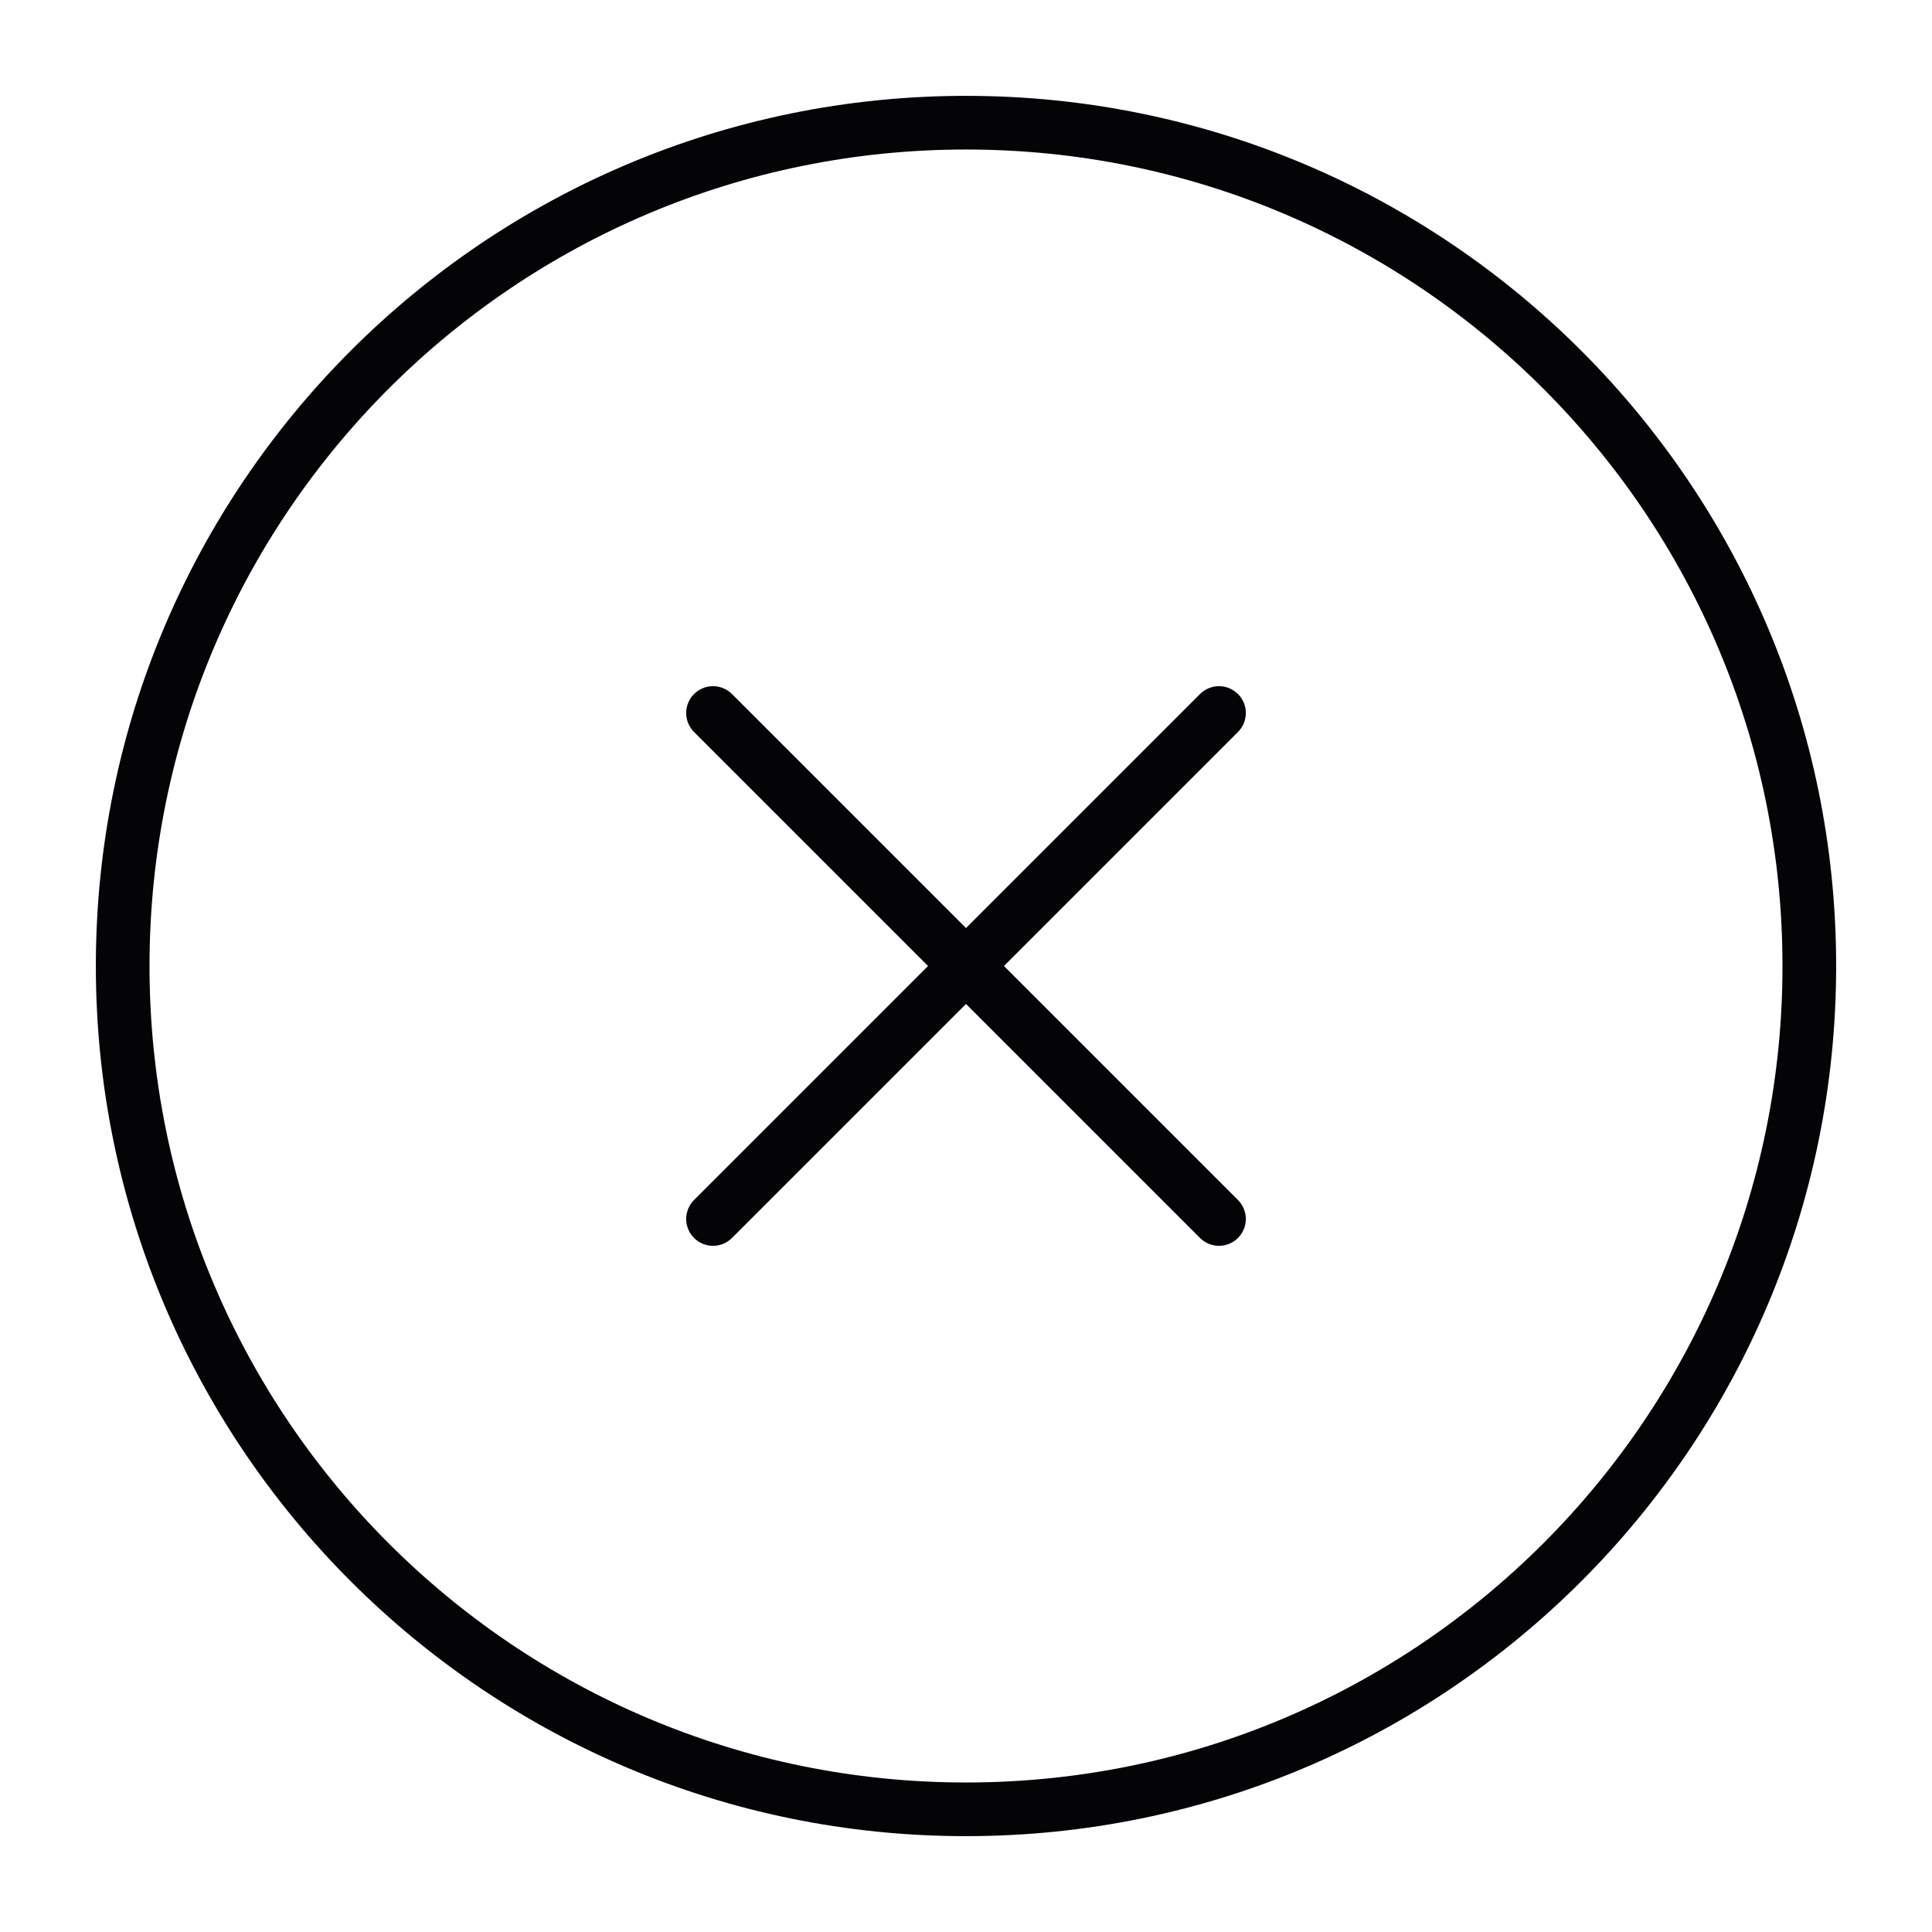 <svg width="18" height="18" viewBox="0 0 18 18" fill="none" xmlns="http://www.w3.org/2000/svg">
<path d="M11.357 6.643L6.643 11.357M6.643 6.643L11.357 11.357M16.857 9C16.857 13.339 13.339 16.857 9 16.857C4.661 16.857 1.143 13.339 1.143 9C1.143 4.661 4.661 1.143 9 1.143C13.339 1.143 16.857 4.661 16.857 9Z" stroke="#040406" stroke-width="0.5" stroke-linecap="round" stroke-linejoin="round"/>
</svg>
